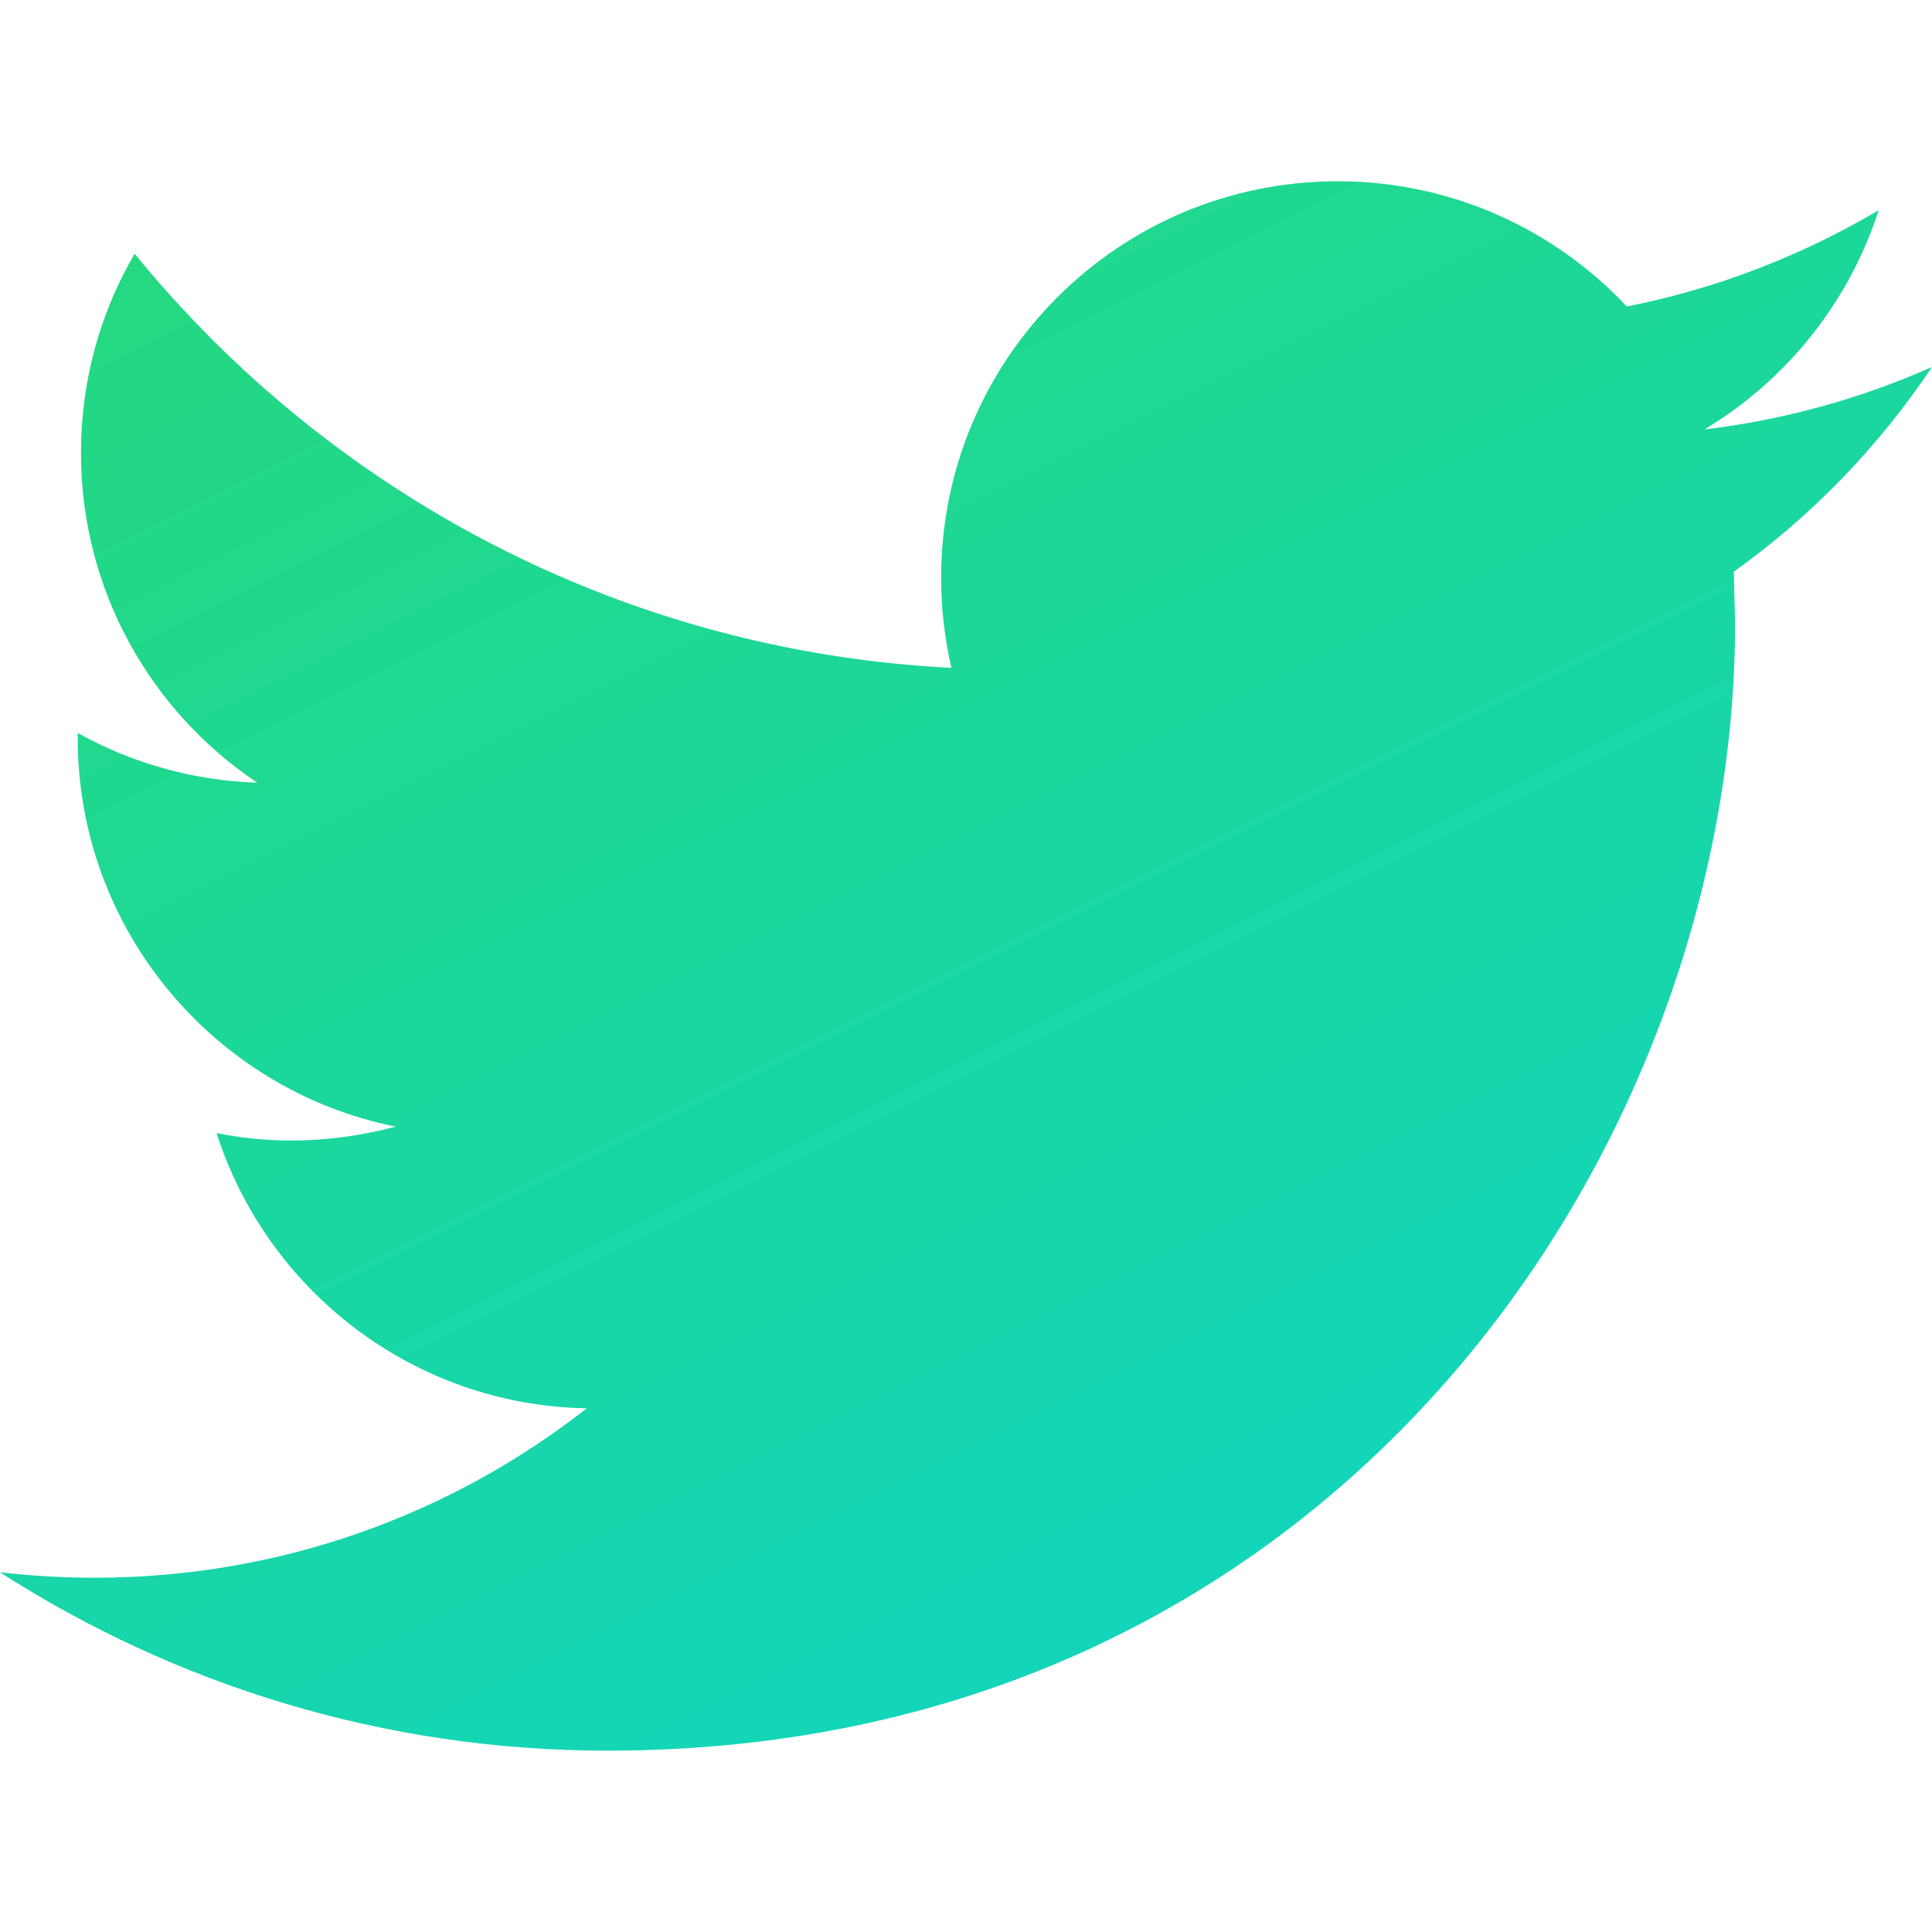 <svg width="22" height="22" viewBox="0 0 22 22" fill="none" xmlns="http://www.w3.org/2000/svg">
<g clip-path="url(#clip0)">
<path d="M22 4.179C21.19 4.538 20.321 4.781 19.409 4.89C20.341 4.331 21.054 3.446 21.392 2.394C20.518 2.911 19.553 3.287 18.525 3.49C17.701 2.612 16.53 2.064 15.231 2.064C12.738 2.064 10.717 4.085 10.717 6.576C10.717 6.93 10.757 7.275 10.834 7.605C7.084 7.416 3.759 5.62 1.533 2.889C1.144 3.555 0.922 4.33 0.922 5.158C0.922 6.723 1.72 8.105 2.93 8.913C2.19 8.889 1.494 8.685 0.885 8.347V8.403C0.885 10.589 2.442 12.414 4.505 12.829C4.127 12.93 3.728 12.987 3.316 12.987C3.024 12.987 2.743 12.958 2.466 12.903C3.041 14.697 4.707 16.002 6.681 16.037C5.137 17.247 3.191 17.966 1.076 17.966C0.712 17.966 0.353 17.944 0 17.904C1.998 19.187 4.369 19.935 6.918 19.935C15.22 19.935 19.758 13.058 19.758 7.095L19.743 6.51C20.629 5.878 21.396 5.083 22 4.179Z" fill="url(#paint0_linear)"/>
</g>
<defs>
<linearGradient id="paint0_linear" x1="4" y1="-0.5" x2="17" y2="25.5" gradientUnits="userSpaceOnUse">
<stop stop-color="#26D97A"/>
<stop offset="1" stop-color="#0BD4D2"/>
</linearGradient>
<clipPath id="clip0">
<rect width="22" height="22" fill="white"/>
</clipPath>
</defs>
</svg>
